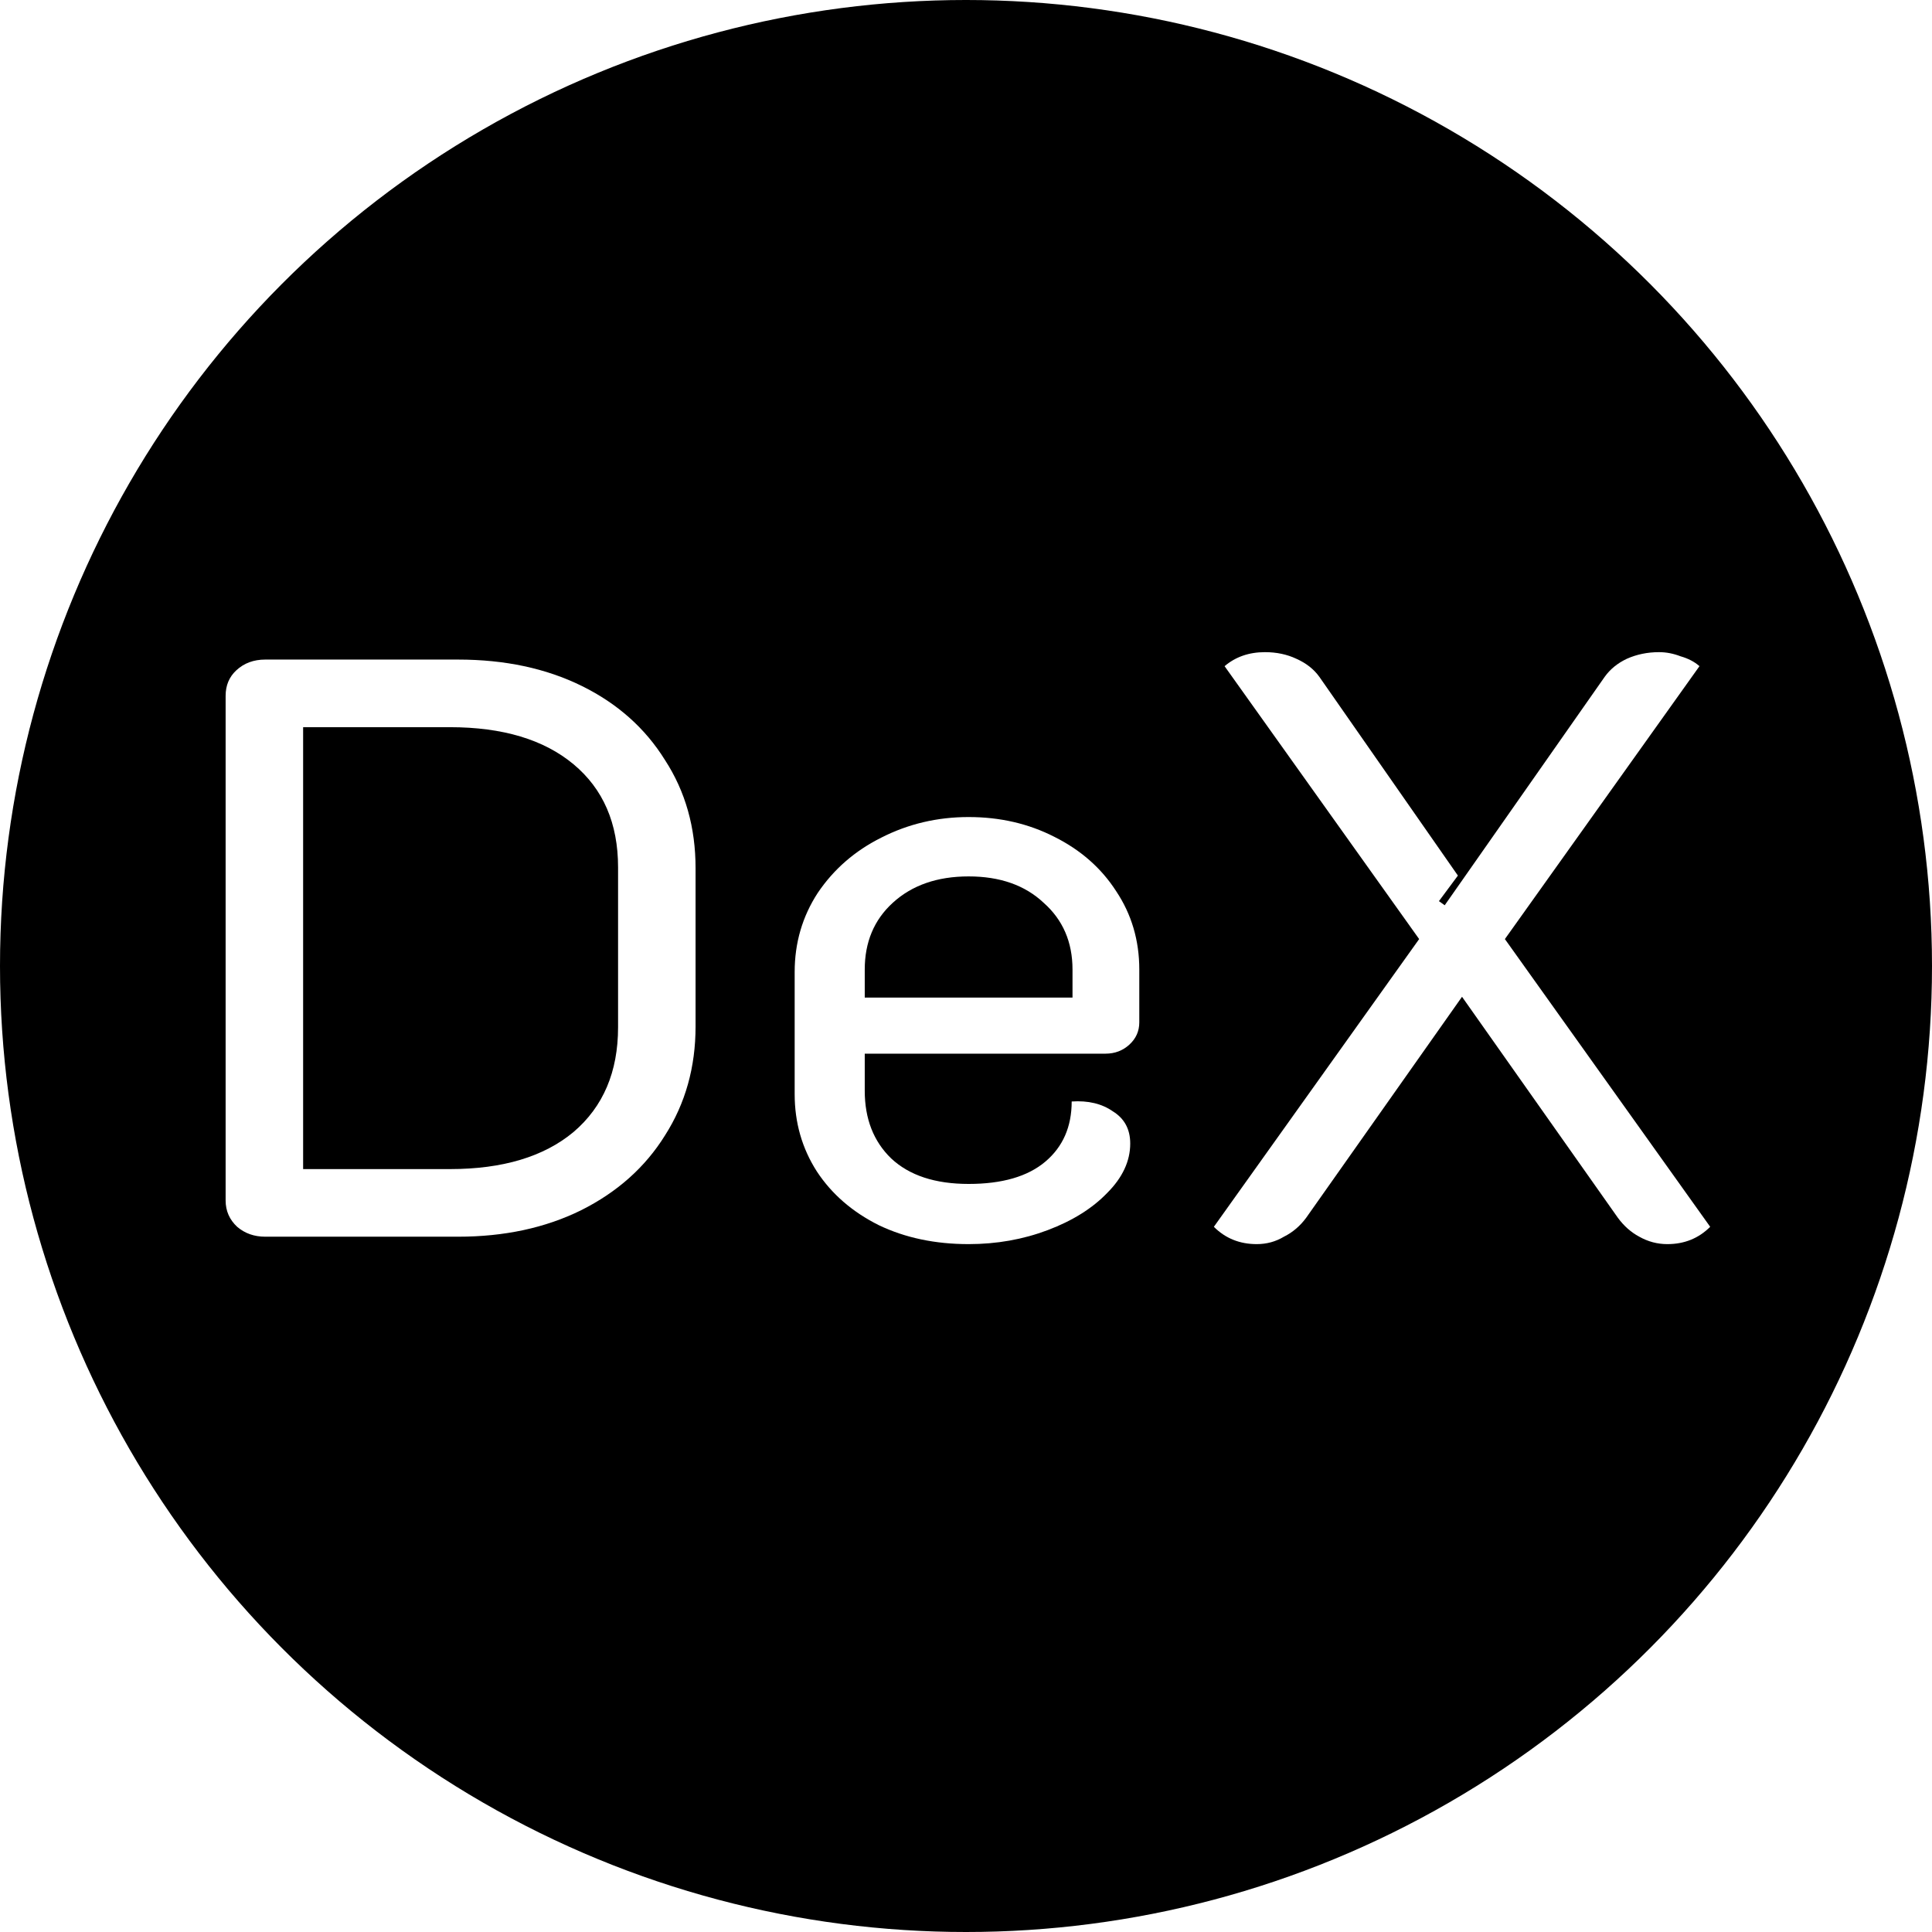 <svg width="703" height="703" viewBox="0 0 703 703" fill="none" xmlns="http://www.w3.org/2000/svg">
<circle cx="351.5" cy="351.5" r="351.5" fill="black"/>
<g filter="url(#filter0_d_7_90)">
<path d="M96.498 446C92.498 446 89.098 444.8 86.298 442.4C83.498 439.8 82.098 436.6 82.098 432.8V249.2C82.098 245.4 83.398 242.3 85.998 239.9C88.798 237.3 92.298 236 96.498 236H166.698C183.698 236 198.698 239.2 211.698 245.6C224.698 252 234.798 261 241.998 272.6C249.398 284 253.098 297.1 253.098 311.9V369.5C253.098 384.3 249.398 397.5 241.998 409.1C234.798 420.7 224.598 429.8 211.398 436.4C198.398 442.8 183.498 446 166.698 446H96.498ZM163.698 421.4C182.898 421.4 197.898 416.9 208.698 407.9C219.498 398.7 224.898 386 224.898 369.8V311.6C224.898 295.6 219.498 283.1 208.698 274.1C197.898 265.1 182.898 260.6 163.698 260.6H110.298V421.4H163.698Z" fill="white"/>
<path d="M352.456 448.7C340.256 448.7 329.356 446.4 319.756 441.8C310.156 437 302.656 430.5 297.256 422.3C291.856 413.9 289.156 404.5 289.156 394.1V349.7C289.156 339.1 291.956 329.5 297.556 320.9C303.356 312.3 311.056 305.6 320.656 300.8C330.456 295.8 341.056 293.3 352.456 293.3C363.856 293.3 374.256 295.7 383.656 300.5C393.256 305.3 400.756 311.9 406.156 320.3C411.756 328.7 414.556 338.2 414.556 348.8V368C414.556 371.2 413.356 373.9 410.956 376.1C408.556 378.3 405.656 379.4 402.256 379.4H314.656V392.9C314.656 403.1 317.856 411.3 324.256 417.5C330.856 423.7 340.256 426.8 352.456 426.8C364.656 426.8 373.956 424.1 380.356 418.7C386.756 413.3 389.956 406 389.956 396.8C395.956 396.4 400.956 397.6 404.956 400.4C409.156 403 411.256 406.9 411.256 412.1C411.256 418.5 408.456 424.5 402.856 430.1C397.456 435.7 390.256 440.2 381.256 443.6C372.256 447 362.656 448.7 352.456 448.7ZM390.256 359V348.8C390.256 338.8 386.756 330.7 379.756 324.5C372.956 318.1 363.856 314.9 352.456 314.9C341.056 314.9 331.856 318.1 324.856 324.5C318.056 330.7 314.656 338.8 314.656 348.8V359H390.256Z" fill="white"/>
<path d="M457.288 448.7C451.088 448.7 445.887 446.6 441.688 442.4L516.388 337.7L445.587 238.4C449.587 235 454.488 233.3 460.288 233.3C464.488 233.3 468.287 234.1 471.688 235.7C475.287 237.3 478.087 239.5 480.087 242.3L530.488 314.6L523.587 323.9L525.688 325.4L583.888 242.3C585.888 239.5 588.587 237.3 591.987 235.7C595.587 234.1 599.487 233.3 603.688 233.3C606.288 233.3 608.887 233.8 611.487 234.8C614.287 235.6 616.588 236.8 618.388 238.4L547.588 337.7L622.287 442.4C618.087 446.6 612.888 448.7 606.688 448.7C603.087 448.7 599.687 447.8 596.487 446C593.487 444.4 590.887 442.1 588.688 439.1L531.988 358.7L475.288 439.1C473.088 442.1 470.388 444.4 467.188 446C464.187 447.8 460.888 448.7 457.288 448.7Z" fill="white"/>
</g>
<defs>
<filter id="filter0_d_7_90" x="78.098" y="233.3" width="548.19" height="223.4" filterUnits="userSpaceOnUse" color-interpolation-filters="sRGB">
<feFlood flood-opacity="0" result="BackgroundImageFix"/>
<feColorMatrix in="SourceAlpha" type="matrix" values="0 0 0 0 0 0 0 0 0 0 0 0 0 0 0 0 0 0 127 0" result="hardAlpha"/>
<feOffset dy="4"/>
<feGaussianBlur stdDeviation="2"/>
<feComposite in2="hardAlpha" operator="out"/>
<feColorMatrix type="matrix" values="0 0 0 0 0 0 0 0 0 0 0 0 0 0 0 0 0 0 0.25 0"/>
<feBlend mode="normal" in2="BackgroundImageFix" result="effect1_dropShadow_7_90"/>
<feBlend mode="normal" in="SourceGraphic" in2="effect1_dropShadow_7_90" result="shape"/>
</filter>
</defs>
</svg>
